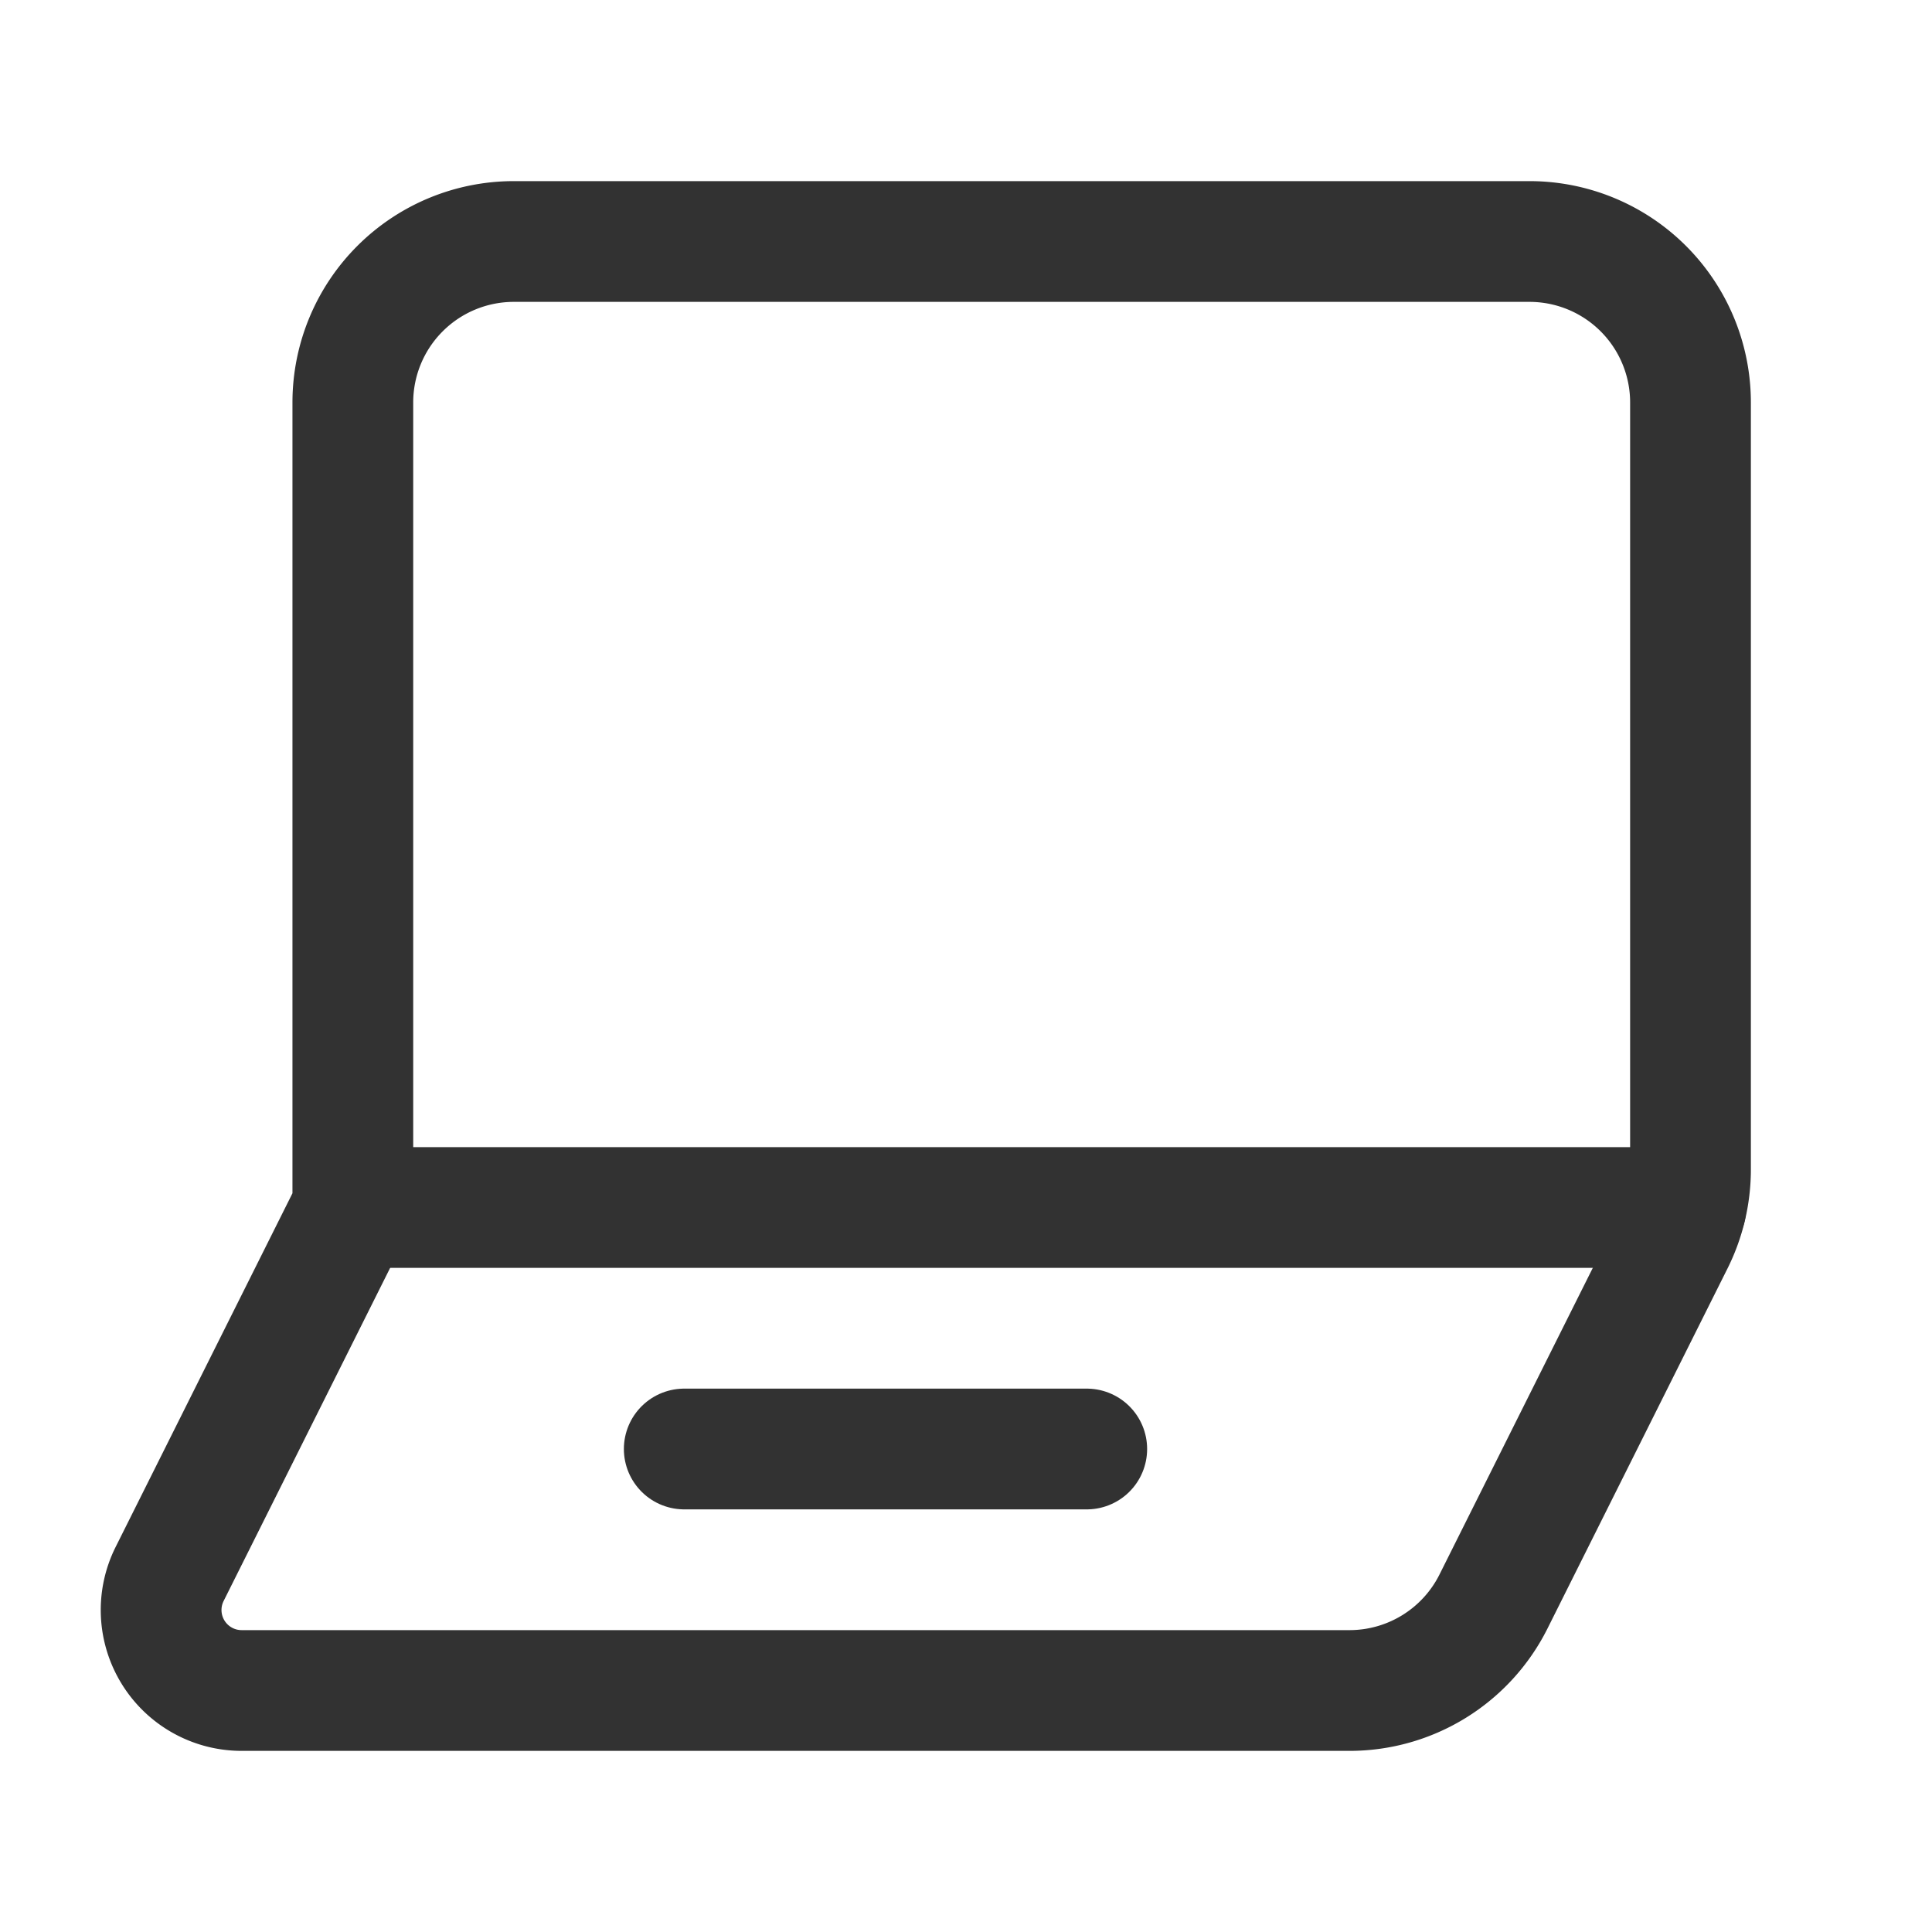 <svg xmlns="http://www.w3.org/2000/svg" viewBox="0 0 24 24"><rect width="24" height="24" fill="none"/><line x1="4.383" y1="15" x2="20.942" y2="15" fill="none" stroke="#323232" stroke-linecap="round" stroke-linejoin="round" stroke-width="1.5"/><path d="M6.383,3H19a2,2,0,0,1,2,2v9.528a2,2,0,0,1-.211.894l-2.236,4.472A2,2,0,0,1,16.764,21H3.001a1,1,0,0,1-.894-1.447L4.383,15V5A2,2,0,0,1,6.383,3Z" fill="none" stroke="#323232" stroke-linecap="round" stroke-linejoin="round" stroke-width="1.5"/><line x1="8.5" y1="18" x2="13.5" y2="18" fill="none" stroke="#323232" stroke-linecap="round" stroke-linejoin="round" stroke-width="1.5"/></svg>